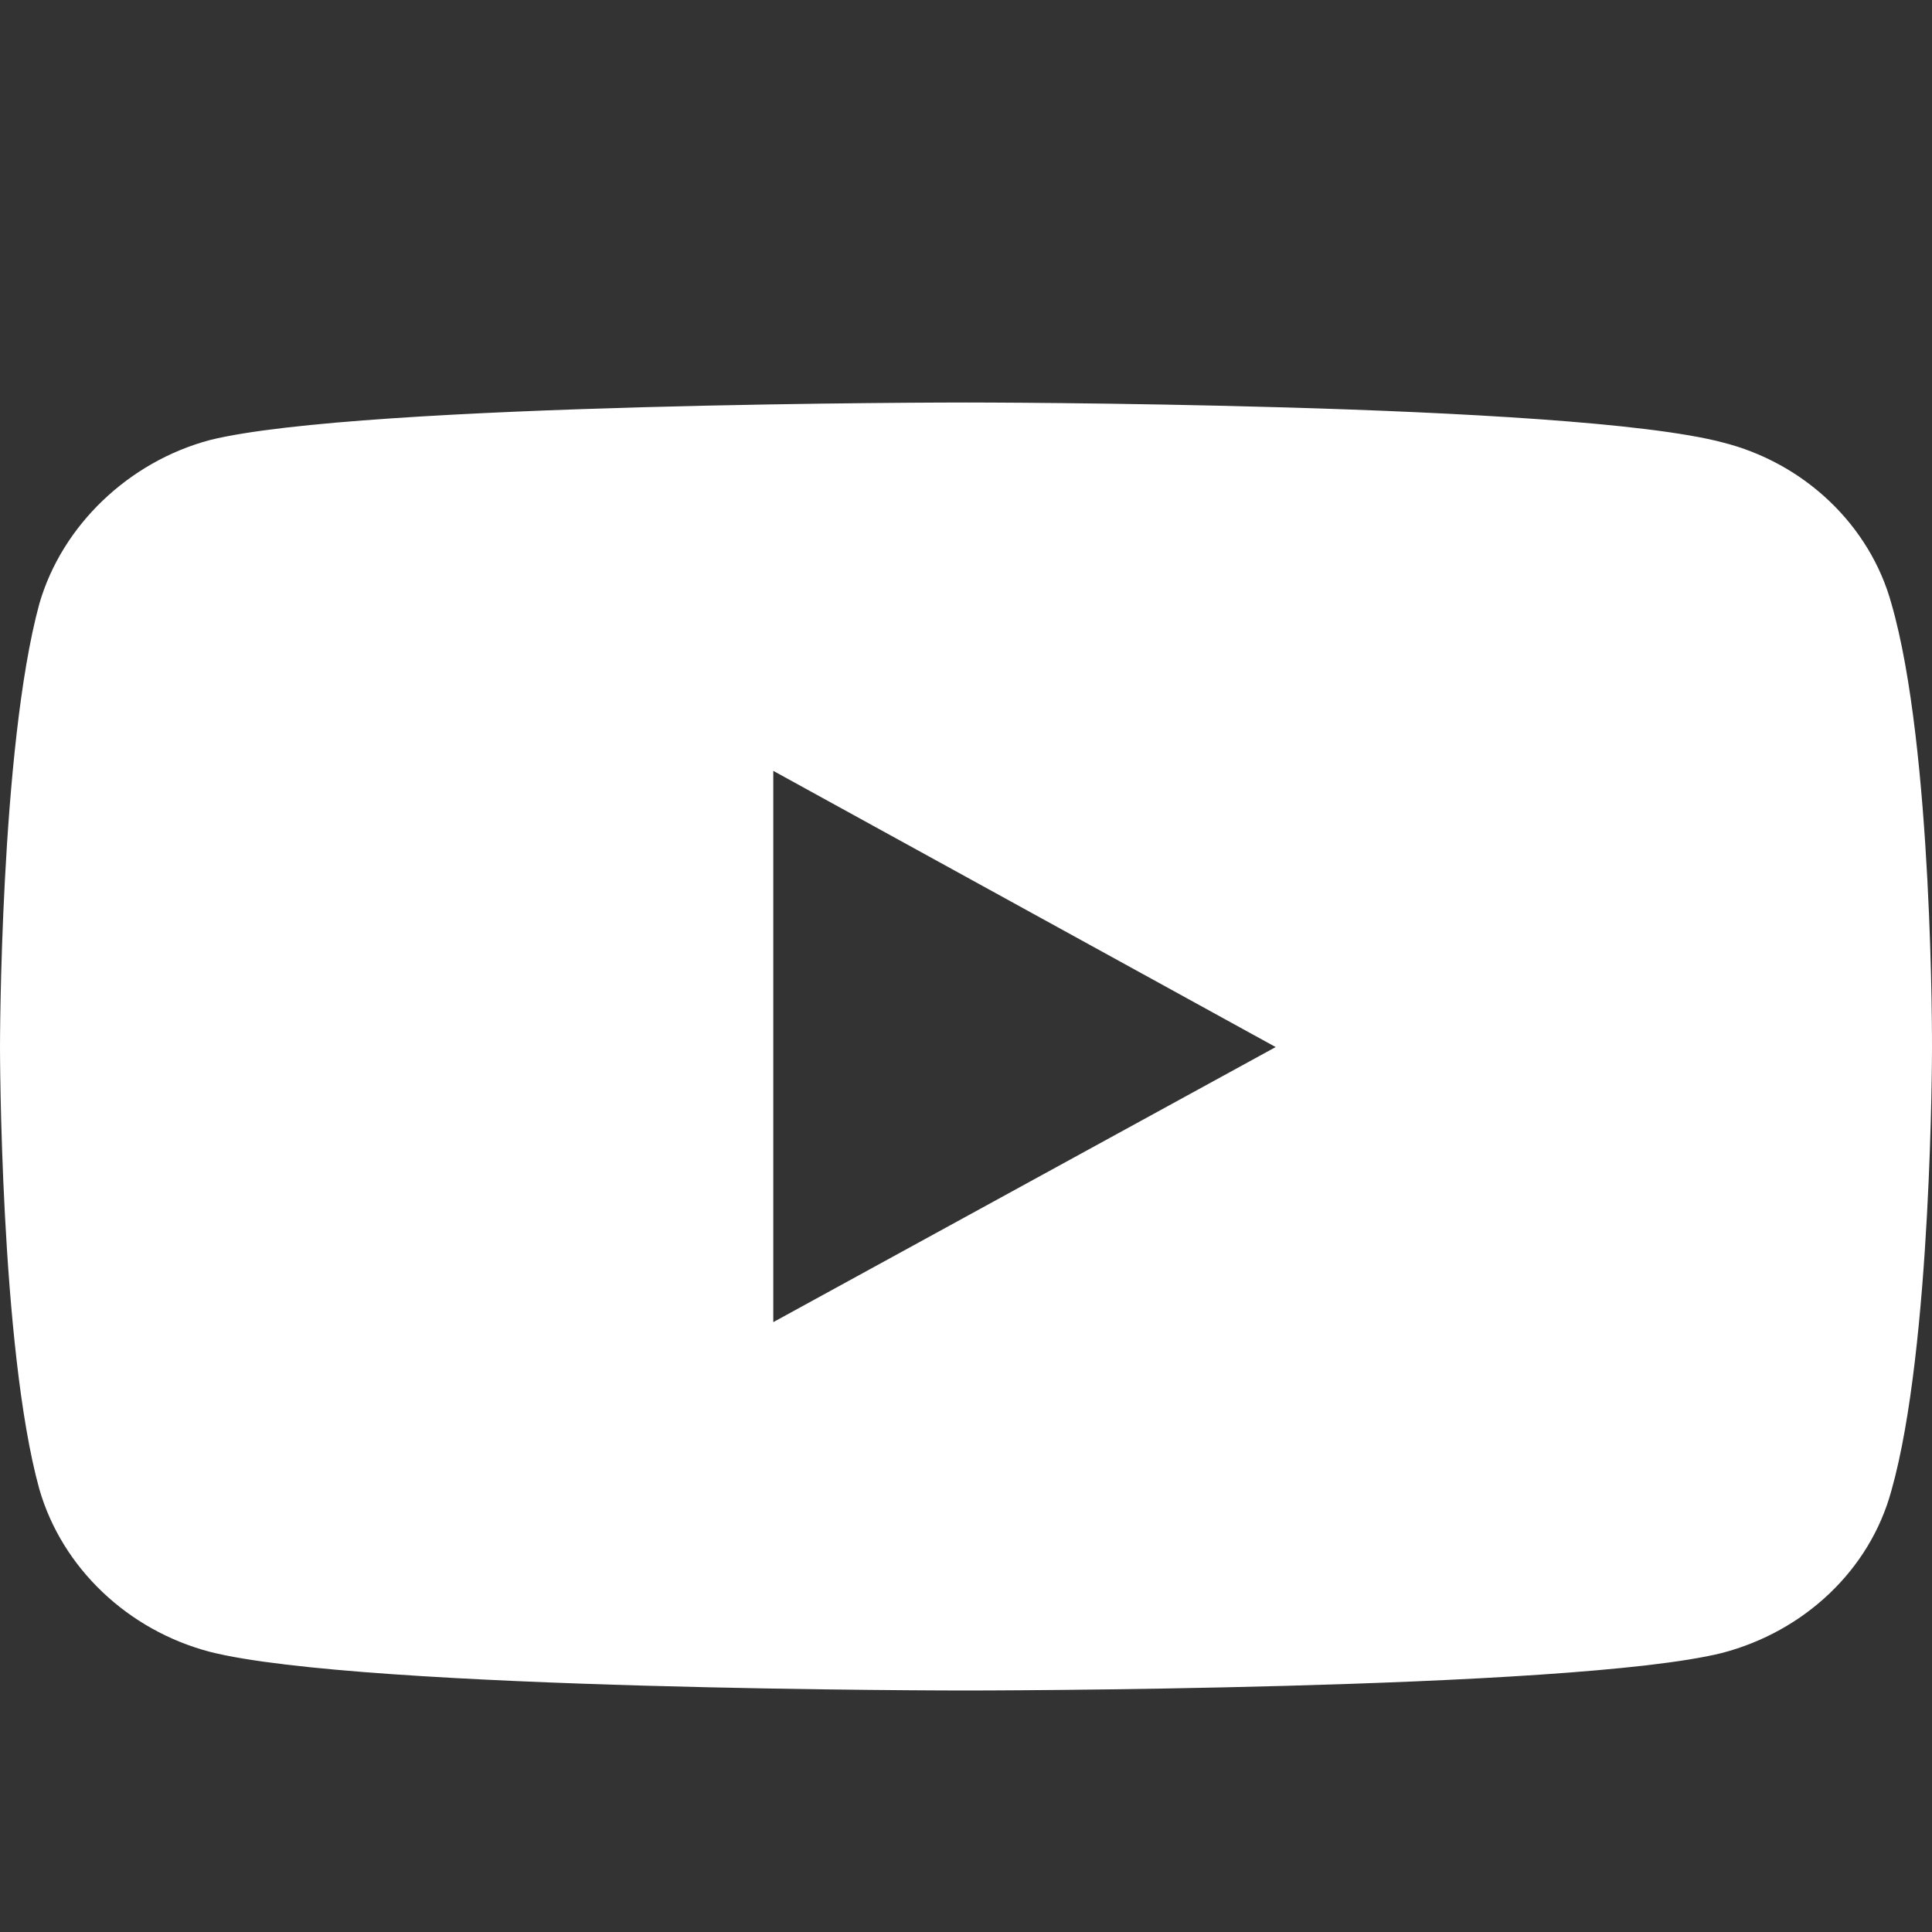 <svg width="24" height="24" viewBox="0 0 24 24" fill="none" xmlns="http://www.w3.org/2000/svg">
<rect x="0" y="0" width="24" height="24" fill="#333333" stroke="none"/>
<path d="M11.993 5C11.993 5 4.492 5 2.609 5.466C1.601 5.734 0.771 6.525 0.489 7.499C1.11457e-05 9.293 0 13.007 0 13.007C0 13.007 1.11457e-05 16.735 0.489 18.5C0.771 19.475 1.586 20.252 2.609 20.52C4.506 21 11.993 21 11.993 21C11.993 21 19.508 21 21.391 20.534C22.414 20.266 23.229 19.503 23.496 18.515C24 16.735 24 13.021 24 13.021C24 13.021 24.015 9.293 23.496 7.499C23.229 6.525 22.414 5.748 21.391 5.494C19.508 5 11.993 5 11.993 5V5ZM9.606 9.576L15.847 13.007L9.606 16.424V9.576V9.576Z" fill="white"/>
</svg>
